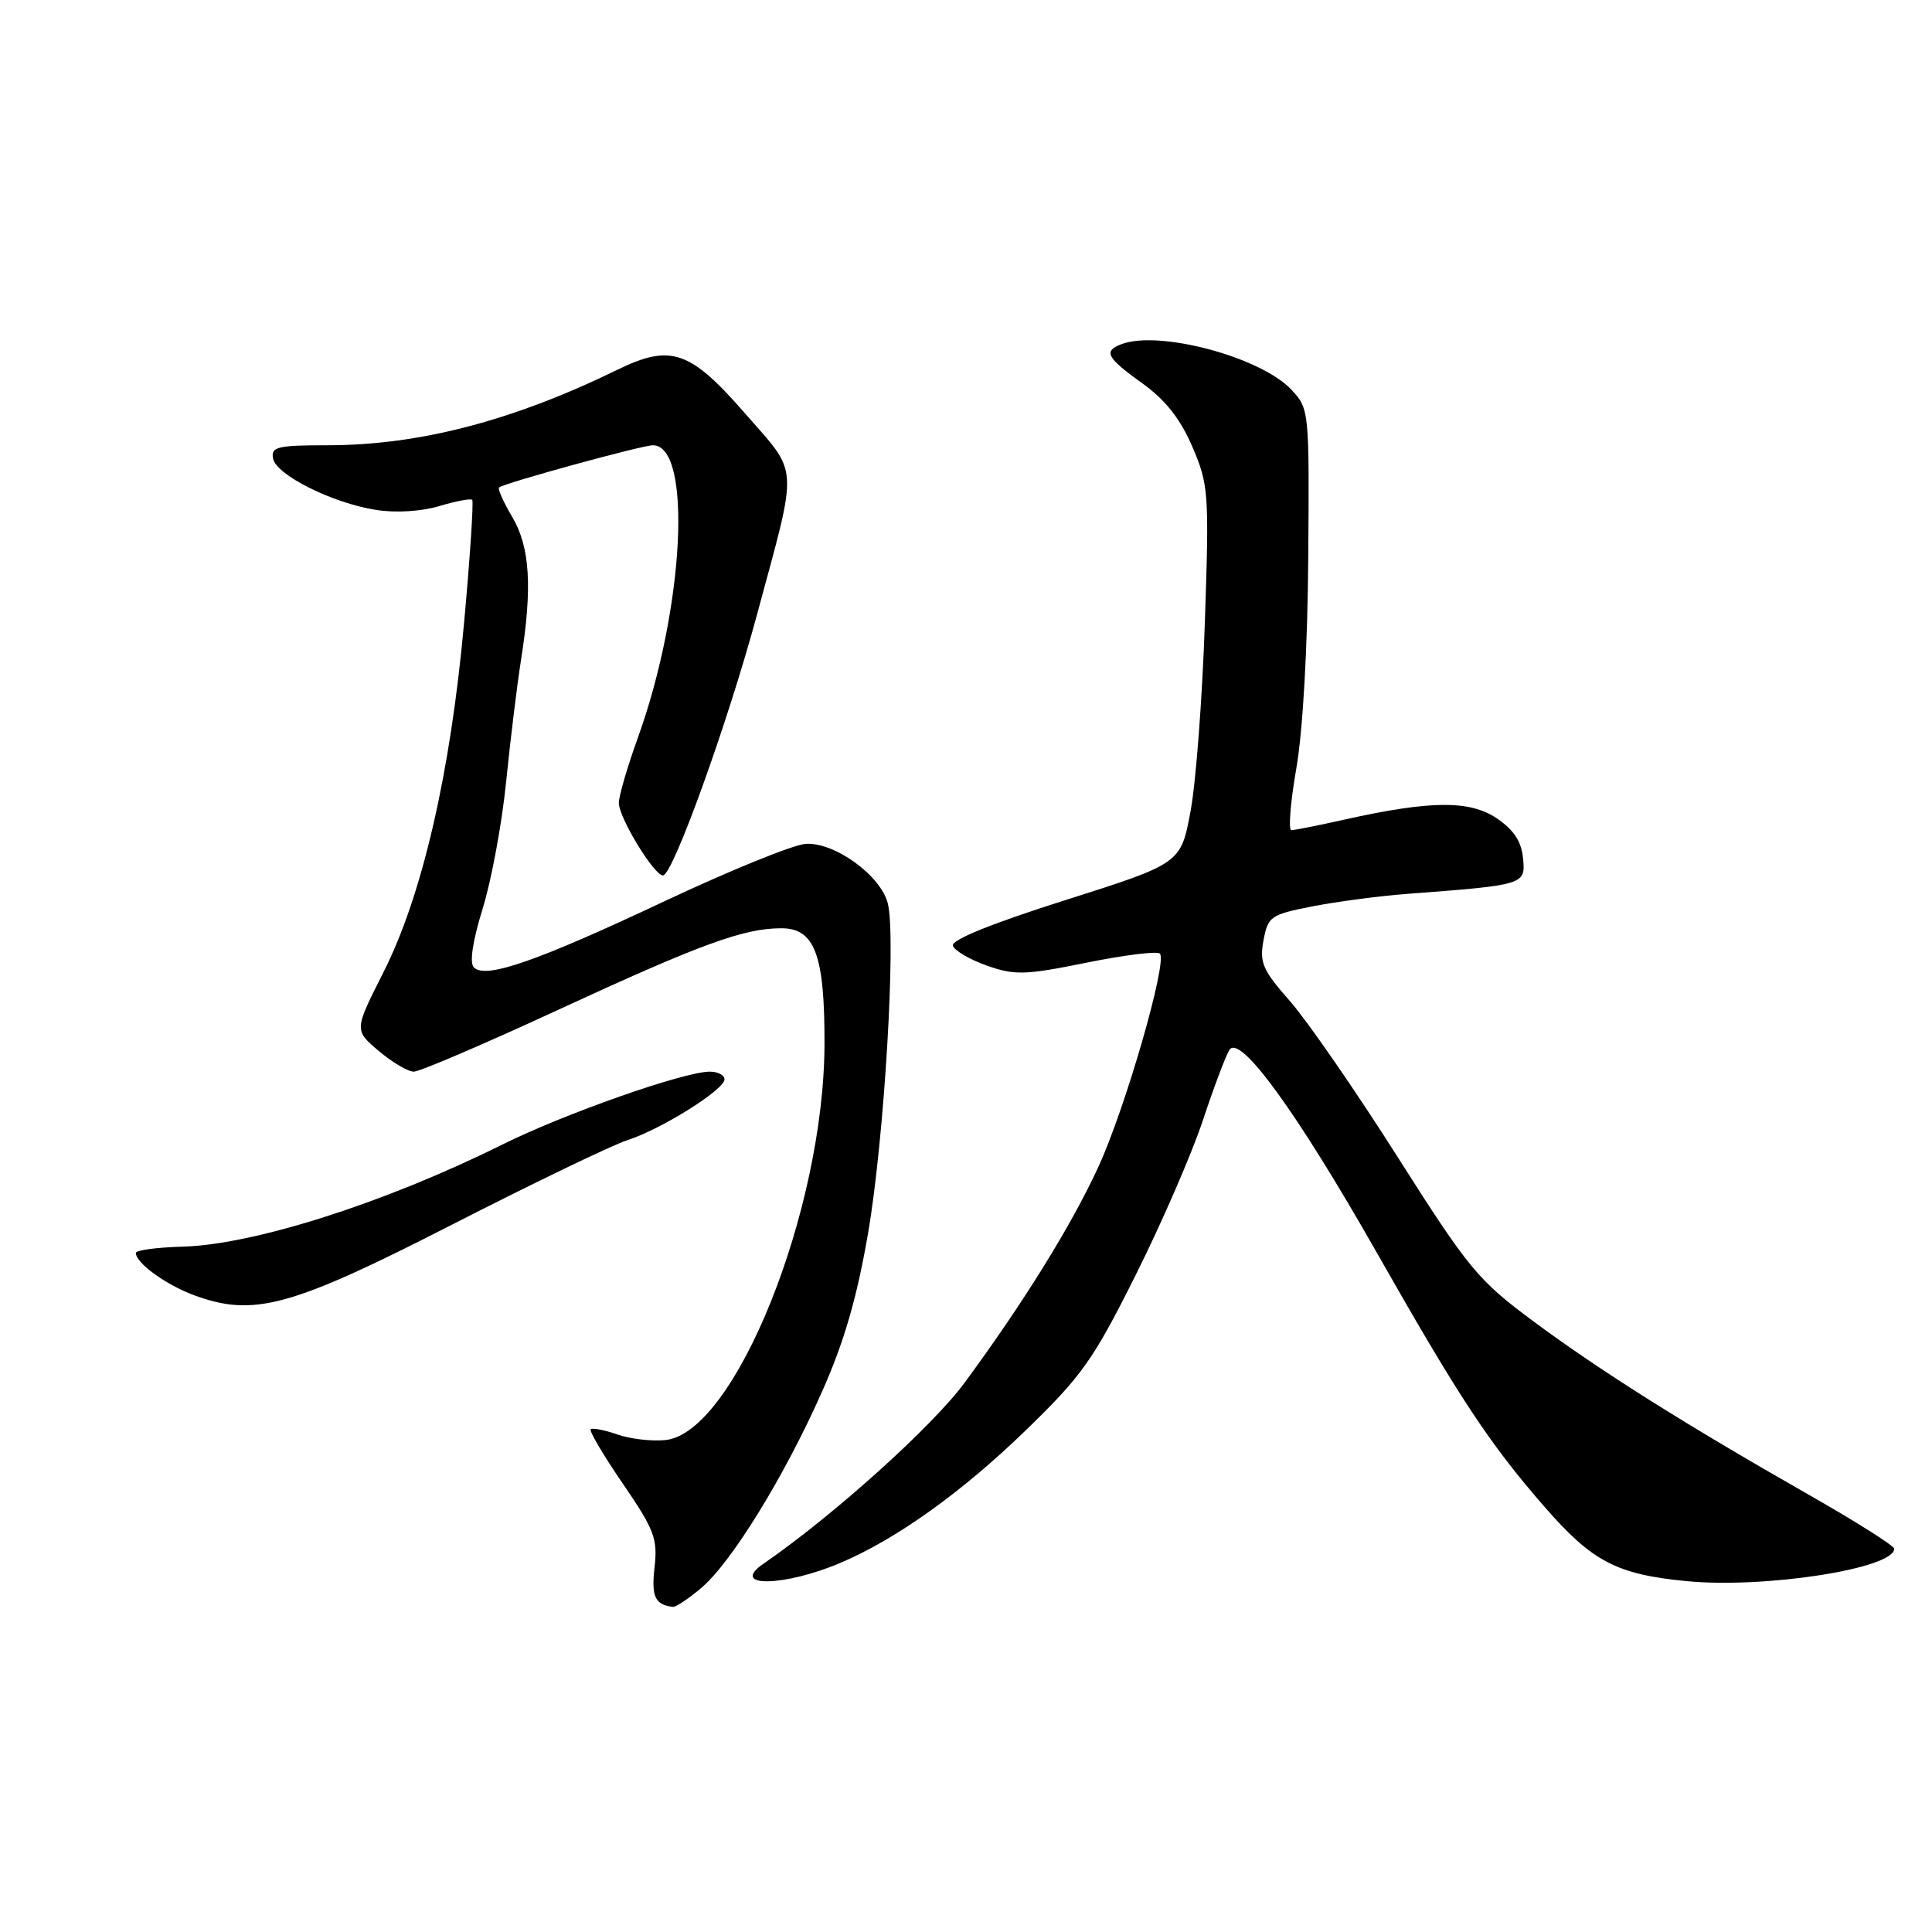 <?xml version="1.0" encoding="UTF-8" standalone="no"?>
<!DOCTYPE svg PUBLIC "-//W3C//DTD SVG 1.1//EN" "http://www.w3.org/Graphics/SVG/1.1/DTD/svg11.dtd" >
<svg xmlns="http://www.w3.org/2000/svg" xmlns:xlink="http://www.w3.org/1999/xlink" version="1.1" viewBox="0 0 256 256">
 <g >
 <path fill="currentColor"
d=" M 92.89 210.44 C 96.92 207.05 103.93 195.66 108.94 184.37 C 111.86 177.80 113.56 171.92 115.03 163.37 C 117.17 150.94 118.77 124.20 117.64 119.71 C 116.71 115.99 110.53 111.53 106.72 111.82 C 105.05 111.95 96.60 115.39 87.96 119.46 C 71.09 127.40 64.35 129.75 62.79 128.19 C 62.19 127.59 62.62 124.73 63.95 120.41 C 65.12 116.65 66.52 109.06 67.07 103.54 C 67.63 98.02 68.51 90.80 69.03 87.50 C 70.56 77.87 70.24 72.51 67.88 68.51 C 66.71 66.53 65.92 64.77 66.13 64.59 C 66.81 64.01 85.06 59.00 86.51 59.00 C 91.79 59.00 90.67 80.72 84.51 97.78 C 83.13 101.61 82.00 105.48 82.00 106.39 C 82.00 108.34 86.66 116.00 87.85 116.00 C 89.15 116.00 96.43 95.80 100.29 81.50 C 105.82 61.01 105.94 63.06 98.67 54.72 C 91.43 46.42 88.87 45.55 81.82 48.99 C 67.90 55.78 55.53 59.00 43.36 59.00 C 36.75 59.00 35.89 59.21 36.18 60.75 C 36.58 62.93 44.06 66.67 49.85 67.57 C 52.41 67.98 55.84 67.77 58.20 67.06 C 60.40 66.40 62.36 66.03 62.57 66.23 C 62.77 66.44 62.29 73.78 61.49 82.55 C 59.69 102.45 55.94 118.69 50.80 128.85 C 46.93 136.50 46.93 136.50 50.18 139.25 C 51.96 140.76 54.06 142.00 54.83 142.00 C 55.61 142.00 64.18 138.33 73.87 133.85 C 92.90 125.06 98.54 123.00 103.54 123.00 C 107.96 123.00 109.28 126.53 109.25 138.29 C 109.21 160.42 97.34 189.93 88.14 190.82 C 86.32 191.00 83.45 190.66 81.76 190.06 C 80.06 189.47 78.49 189.17 78.27 189.39 C 78.05 189.61 79.97 192.86 82.54 196.61 C 86.71 202.70 87.16 203.89 86.73 207.68 C 86.29 211.57 86.79 212.64 89.17 212.92 C 89.54 212.96 91.22 211.85 92.89 210.44 Z  M 111.50 207.03 C 118.89 203.86 127.44 197.73 135.85 189.59 C 143.35 182.33 144.85 180.22 150.46 169.00 C 153.90 162.12 157.91 152.90 159.37 148.50 C 160.83 144.10 162.42 139.88 162.90 139.12 C 164.29 136.94 171.81 147.30 182.46 166.03 C 193.40 185.29 197.33 191.24 204.62 199.62 C 210.97 206.92 214.21 208.62 223.50 209.51 C 233.90 210.51 251.03 207.83 250.99 205.21 C 250.98 204.82 245.92 201.62 239.74 198.10 C 223.24 188.70 212.06 181.66 203.18 175.08 C 195.83 169.62 194.64 168.19 185.19 153.30 C 179.63 144.54 173.21 135.25 170.93 132.66 C 167.30 128.54 166.87 127.53 167.42 124.60 C 168.01 121.43 168.36 121.19 173.90 120.10 C 177.12 119.47 182.85 118.71 186.63 118.43 C 202.08 117.26 202.15 117.23 201.81 113.71 C 201.59 111.48 200.57 109.94 198.31 108.42 C 194.73 106.02 189.57 106.06 178.19 108.59 C 174.72 109.37 171.53 110.00 171.11 110.00 C 170.69 110.00 170.99 106.29 171.78 101.75 C 172.64 96.77 173.27 85.71 173.35 73.84 C 173.50 54.42 173.47 54.15 171.12 51.64 C 167.07 47.31 153.56 43.70 148.58 45.61 C 146.17 46.53 146.62 47.39 151.36 50.79 C 154.42 52.99 156.40 55.49 157.99 59.19 C 160.15 64.23 160.23 65.27 159.65 82.48 C 159.32 92.39 158.47 103.63 157.76 107.46 C 156.47 114.41 156.47 114.41 141.17 119.27 C 131.41 122.36 126.01 124.55 126.26 125.31 C 126.47 125.96 128.50 127.15 130.77 127.95 C 134.47 129.25 135.83 129.21 143.97 127.56 C 148.97 126.55 153.34 126.00 153.69 126.36 C 154.73 127.40 149.10 146.91 145.52 154.66 C 141.92 162.47 135.56 172.70 127.79 183.25 C 123.52 189.03 110.40 200.84 101.18 207.19 C 96.53 210.39 103.94 210.28 111.50 207.03 Z  M 59.88 162.28 C 70.67 156.76 81.12 151.73 83.10 151.09 C 87.58 149.66 96.00 144.39 96.00 143.02 C 96.00 142.46 95.12 142.00 94.05 142.00 C 90.63 142.00 74.78 147.57 66.50 151.69 C 50.98 159.40 33.65 164.93 24.17 165.19 C 20.78 165.28 18.00 165.66 18.00 166.02 C 18.00 167.35 21.95 170.22 25.68 171.61 C 33.62 174.55 38.51 173.21 59.88 162.28 Z "/>
</g>
</svg>